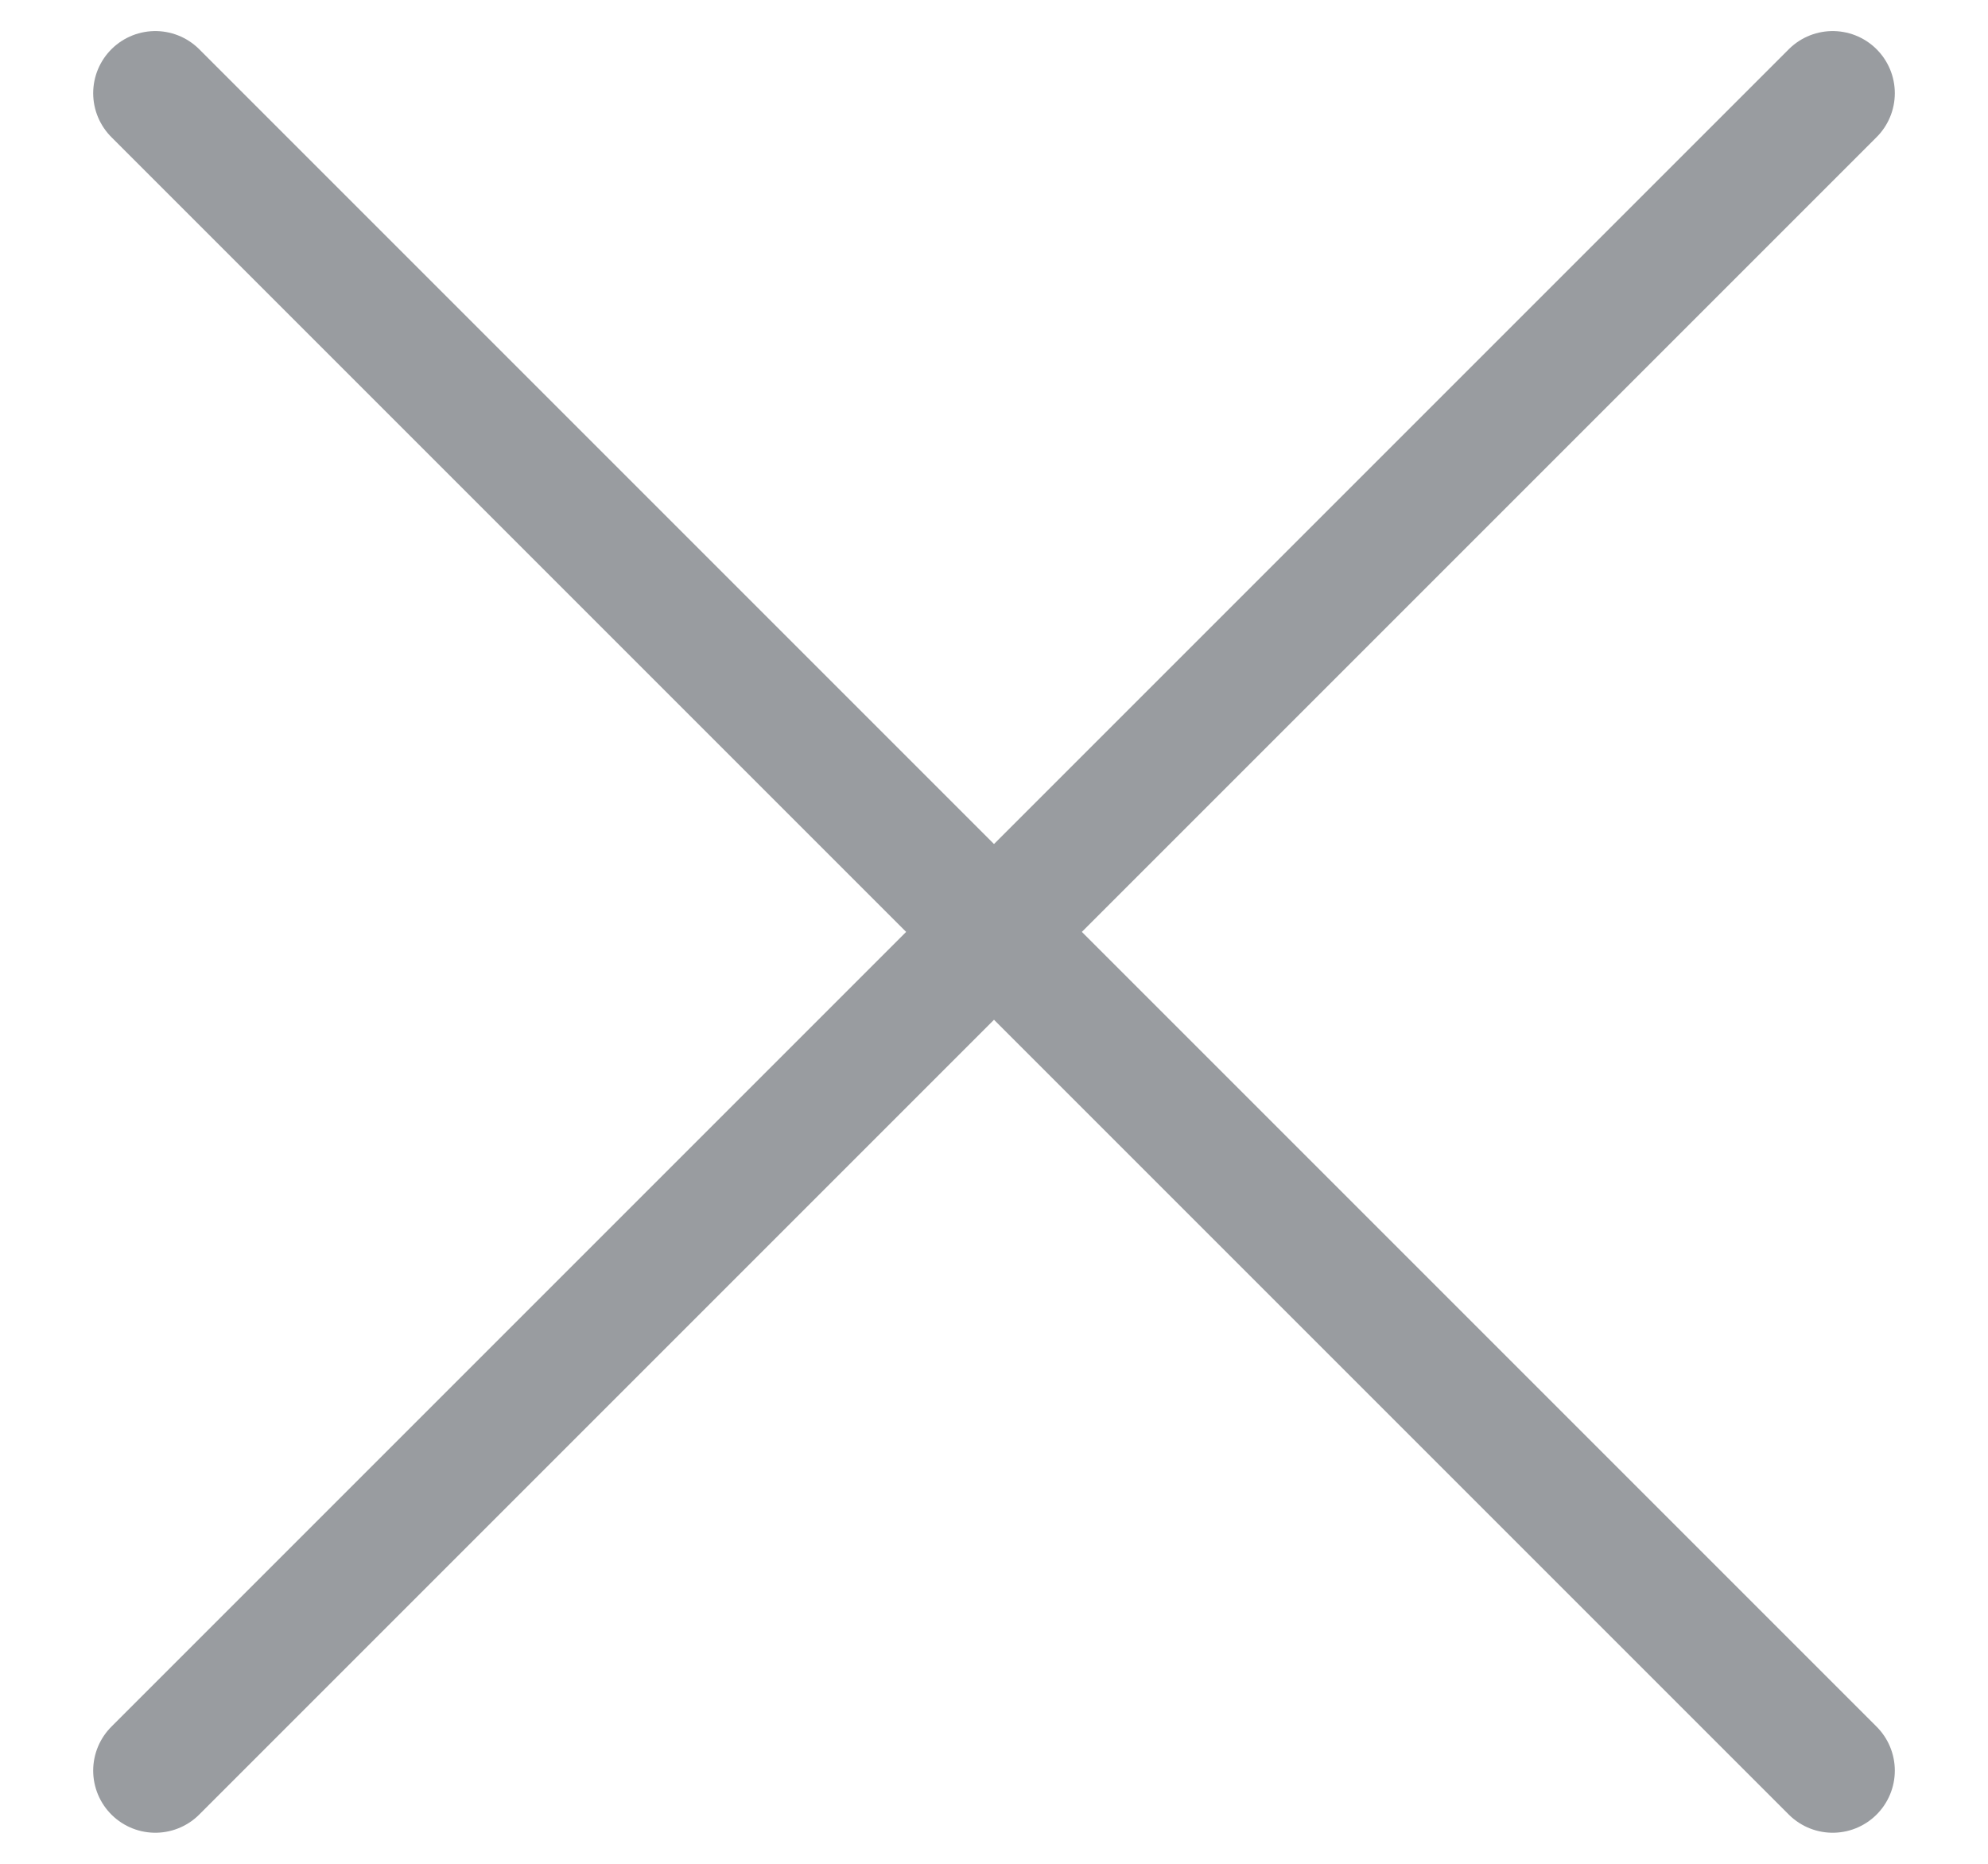 <svg width="16" height="15" viewBox="0 0 16 15" fill="none" xmlns="http://www.w3.org/2000/svg">
<path d="M1.25 0.75L8 7.5M8 7.5L1.25 14.25M8 7.5L14.75 14.25M8 7.5L14.75 0.75" stroke="#999CA0" stroke-linecap="round" stroke-linejoin="round"/>
</svg>
